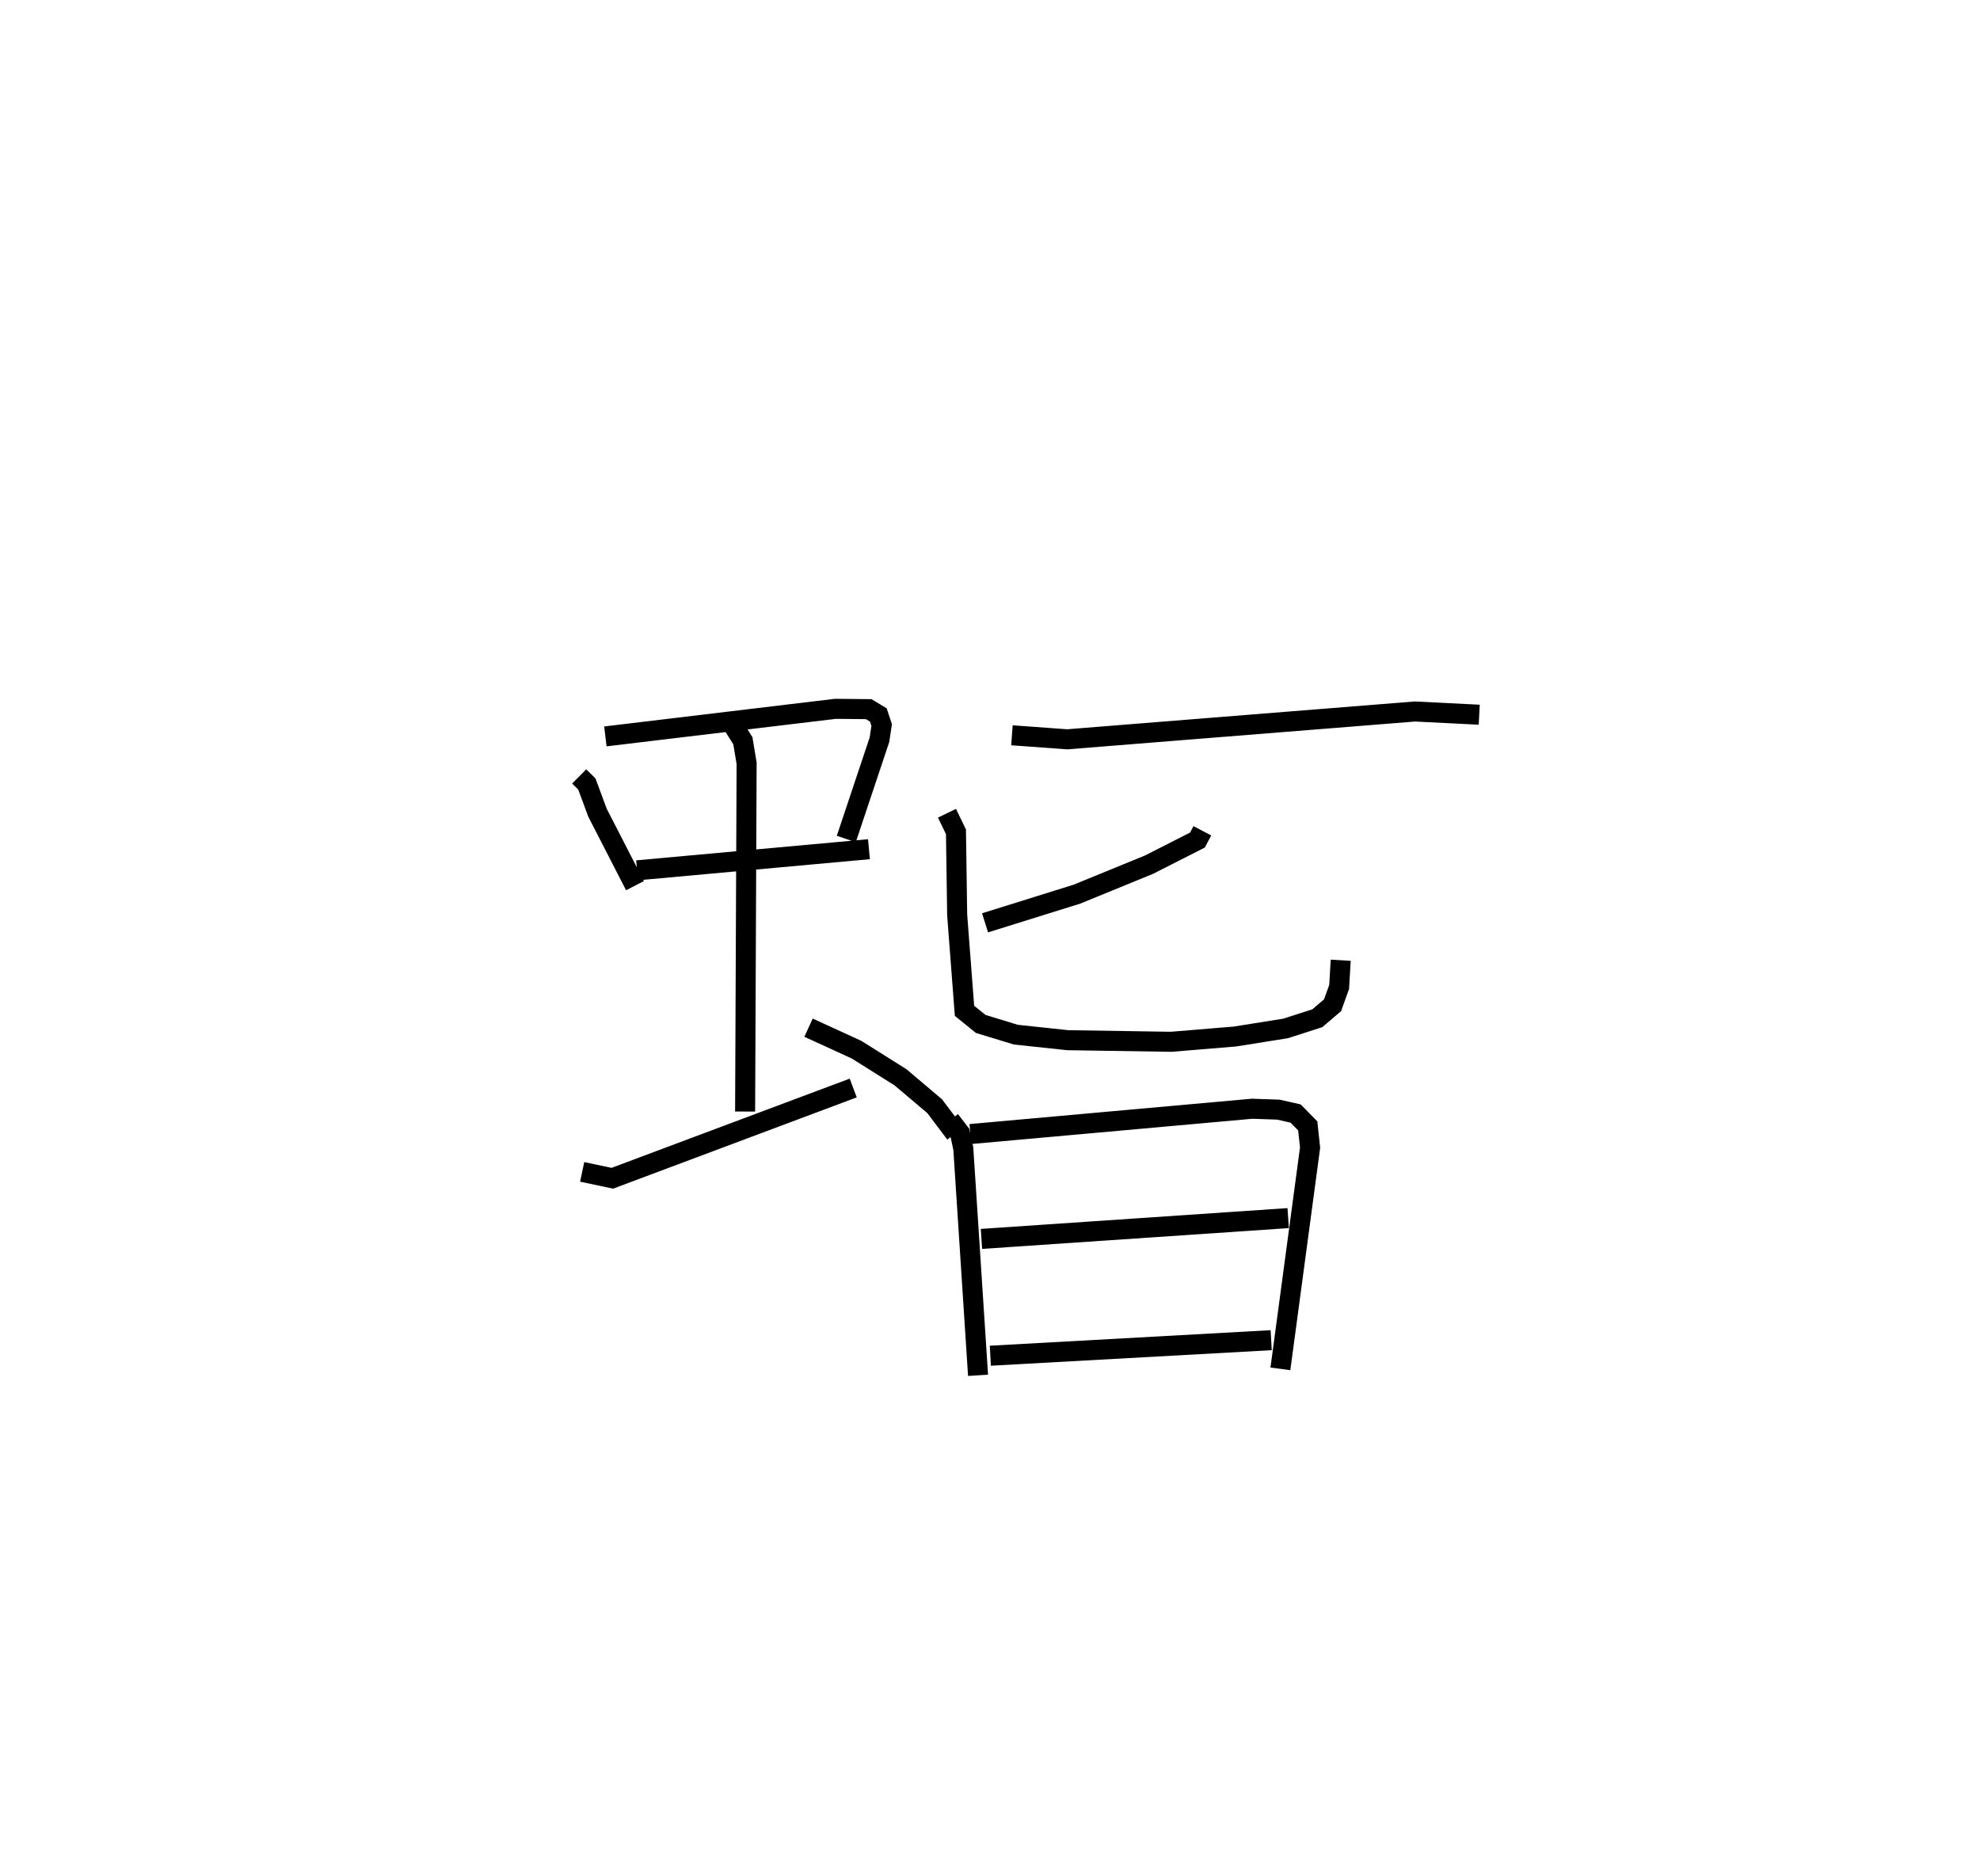 <?xml version="1.0" encoding="utf-8" ?>
<svg baseProfile="full" height="93.678" version="1.1" width="98.857" xmlns="http://www.w3.org/2000/svg" xmlns:ev="http://www.w3.org/2001/xml-events" xmlns:xlink="http://www.w3.org/1999/xlink"><defs /><rect fill="white" height="93.678" width="98.857" x="0" y="0" /><path d="M25,25 m0.0,0.0 m3.917,13.77 l0.383,0.378 0.534,1.439 l1.869,3.638 m-1.478,-7.453 l11.488,-1.377 1.659,0.016 l0.481,0.291 0.167,0.501 l-0.11,0.732 -1.656,4.959 m-10.446,1.565 l11.577,-1.054 m-6.826,-6.261 l0.531,0.845 0.187,1.122 l-0.075,17.393 m-8.135,3.013 l1.505,0.319 12.028,-4.507 m-2.231,-3.013 l2.395,1.098 2.197,1.381 l1.705,1.442 1.03,1.366 m2.828,-19.887 l2.76,0.201 17.361,-1.389 l3.21,0.161 m-13.825,5.796 l-0.242,0.462 -2.415,1.227 l-3.601,1.474 -4.59,1.433 m-1.901,-5.472 l0.449,0.929 0.06,4.151 l0.366,4.786 0.807,0.653 l1.756,0.537 2.588,0.276 l5.168,0.08 3.18,-0.263 l2.53,-0.403 1.586,-0.51 l0.761,-0.649 0.329,-0.912 l0.078,-1.335 m-19.505,7.987 l0.496,0.646 0.166,0.77 l0.736,11.323 m-0.383,-12.047 l14.064,-1.264 1.313,0.045 l0.861,0.195 0.606,0.617 l0.117,1.085 -1.482,11.048 m-14.926,-6.49 l15.315,-1.039 m-14.871,6.872 l14.022,-0.776 " fill="none" stroke="black" stroke-width="1" /></svg>